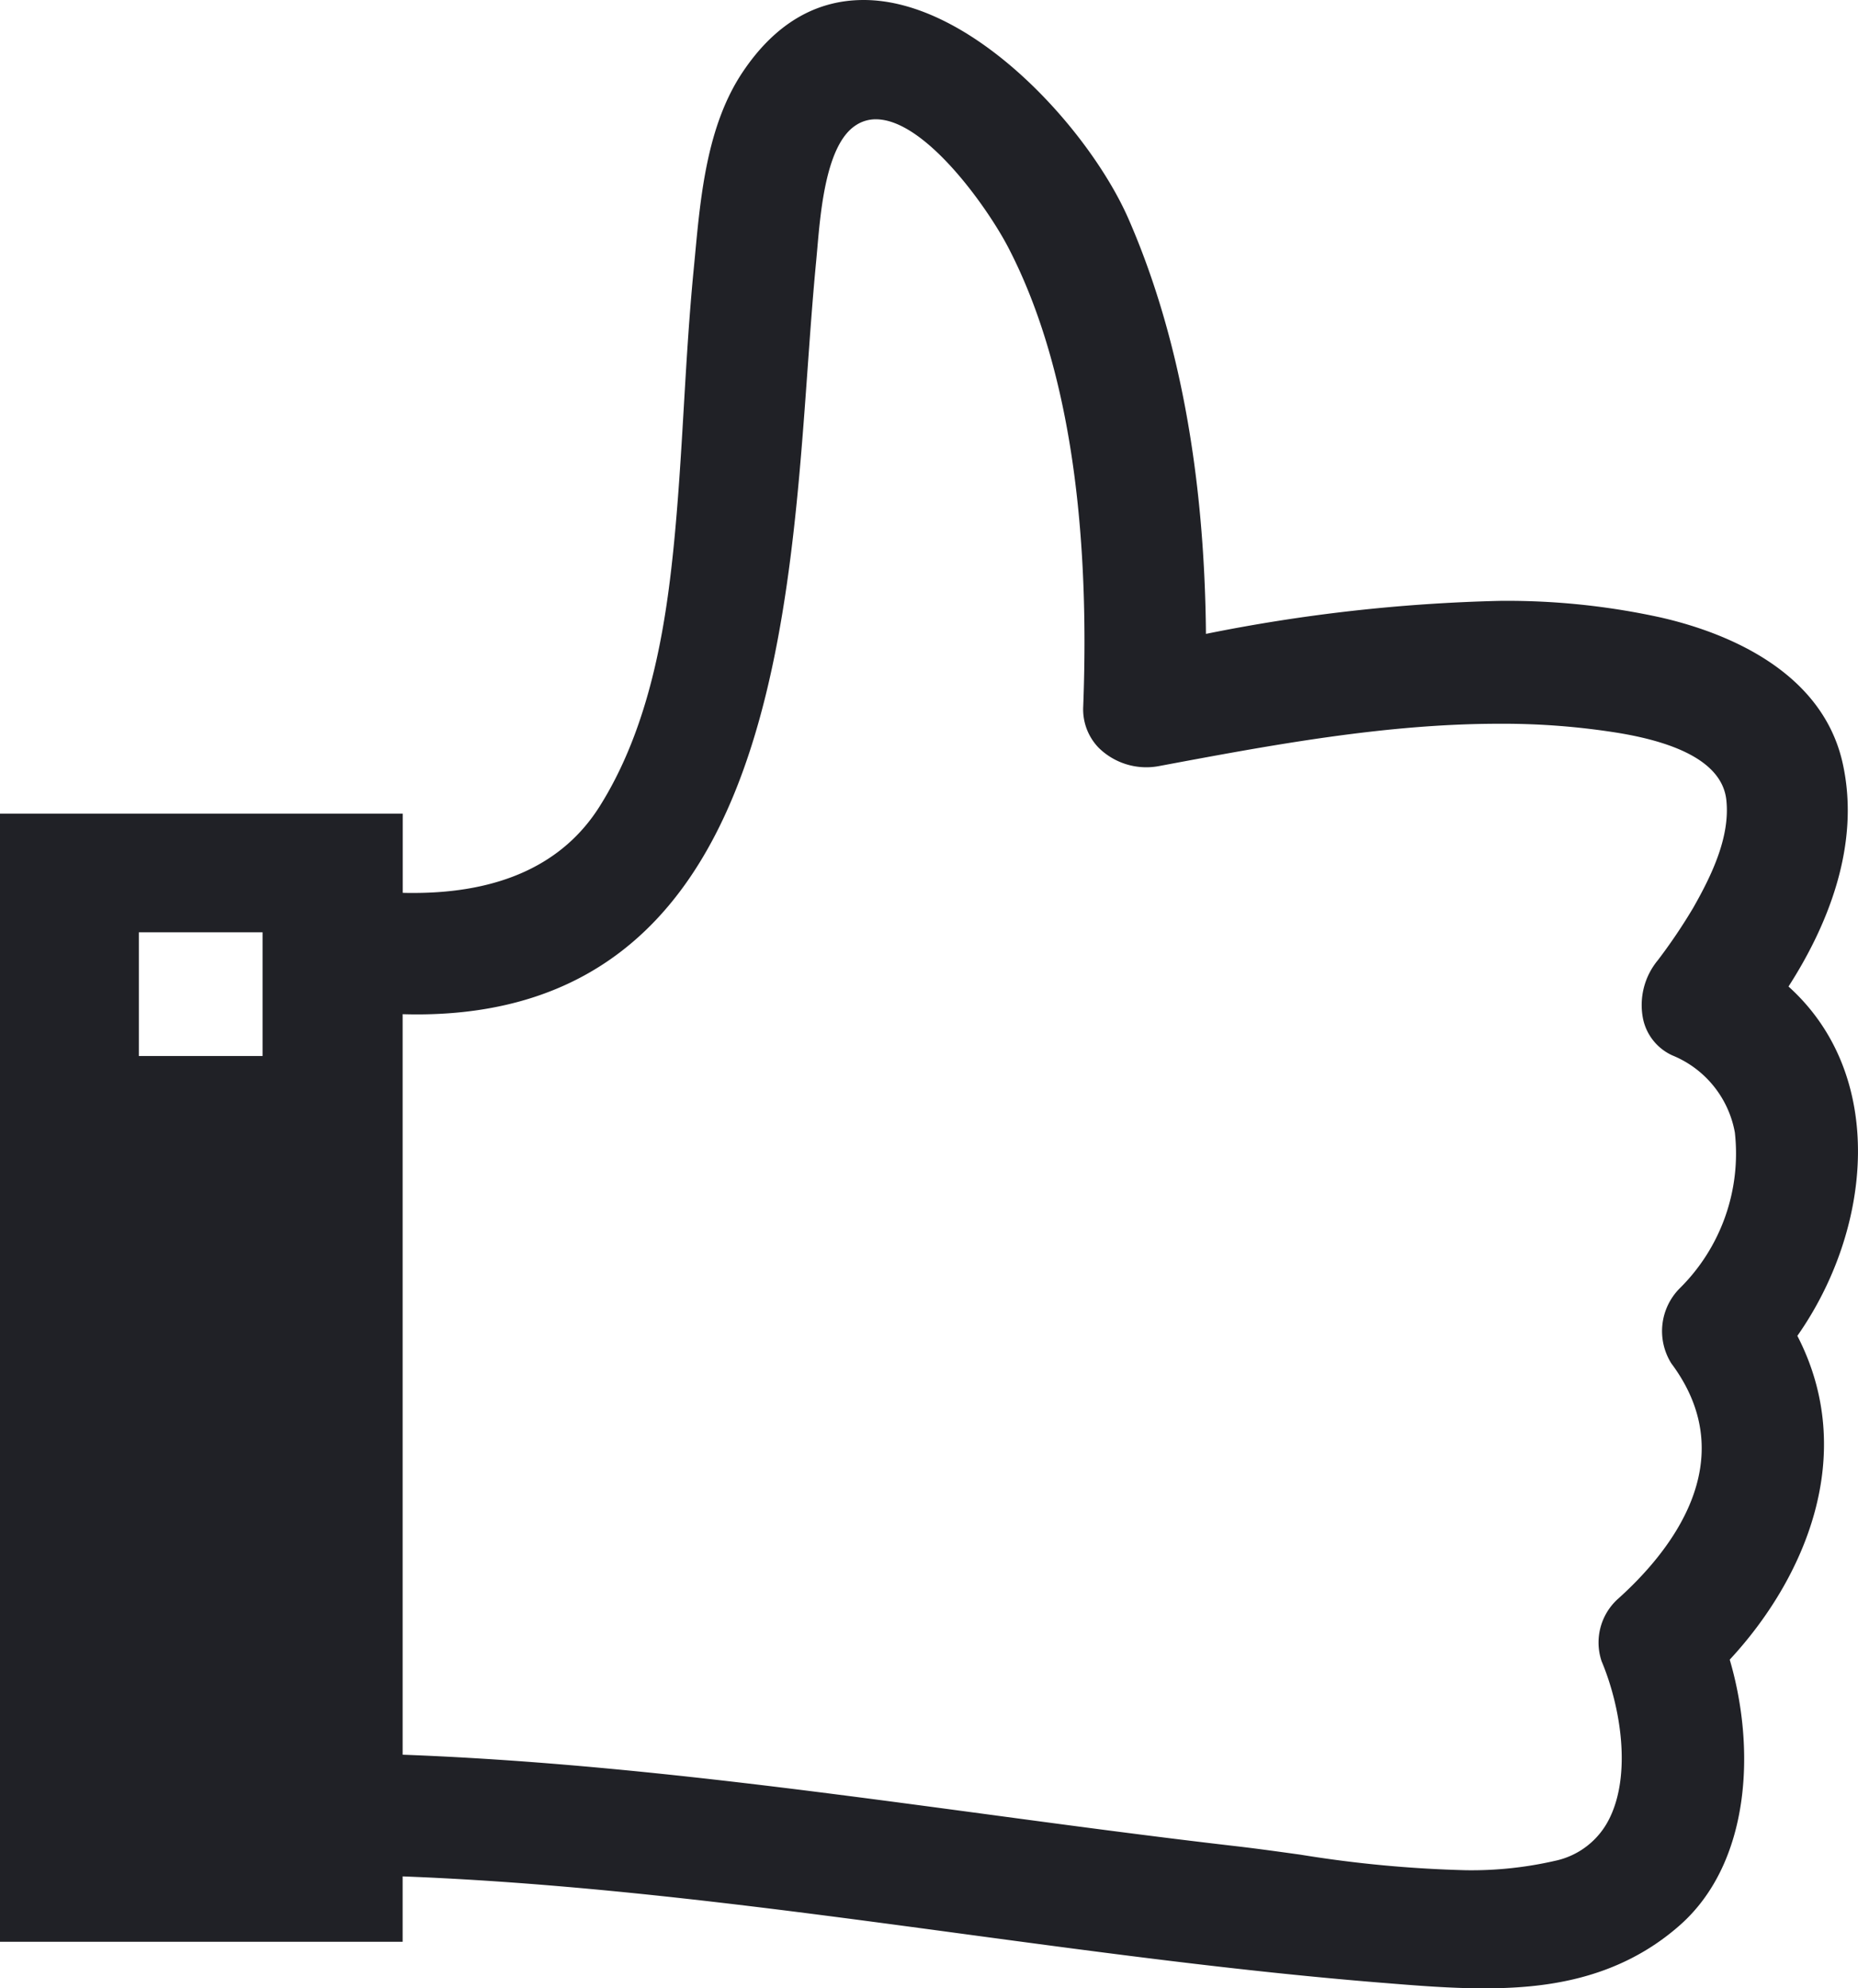 <svg xmlns="http://www.w3.org/2000/svg" viewBox="0 0 93.442 100"><defs><style>.a{fill:#202126;}</style></defs><g transform="translate(-1047.151 -1230)"><g transform="translate(1024 1230)"><path class="a" d="M113.543,67.184c3.751-5.341,4.525-13.089-.445-17.569,1.854-2.882,3.662-7,2.725-11.226-1.067-4.812-6.191-6.66-9.151-7.334a36.013,36.013,0,0,0-8.062-.836A84.263,84.263,0,0,0,83.8,31.88c-.071-8.108-1.384-15.13-3.9-20.883C77.925,6.5,72.052,0,66.585,0c-2.43,0-4.477,1.221-6.087,3.63C58.717,6.293,58.388,9.8,58.1,12.9l-.067.7c-.222,2.284-.359,4.6-.491,6.849-.14,2.382-.285,4.844-.532,7.25-.4,3.88-1.178,8.847-3.7,12.853-1.818,2.891-4.972,4.357-9.374,4.358-.177,0-.354,0-.532-.007V40.92H23.15V97.659H43.4V94.37c9.424.36,18.929,1.643,28.129,2.884C78.4,98.18,85.5,99.139,92.528,99.71l.231.018c1.64.134,3.334.272,5,.272h0c2.922,0,6.685-.361,9.872-3.172,3.558-3.14,3.827-8.884,2.511-13.359C113.9,79.422,116.636,73.172,113.543,67.184ZM30.134,53.11V46.888h6.222V53.11Zm74.35,27.337a2.953,2.953,0,0,0-.786,3.1c.99,2.36,1.493,5.73.383,7.933a3.952,3.952,0,0,1-2.726,2.107,18.784,18.784,0,0,1-4.472.473,61.065,61.065,0,0,1-8.32-.781c-1.093-.152-2.157-.3-3.173-.419-4.279-.493-8.632-1.079-12.841-1.645C63.023,89.937,53.183,88.613,43.4,88.25V51.007c.24.006.476.011.709.011,17.328,0,18.671-18.728,19.652-32.4.139-1.943.271-3.778.438-5.5l.057-.637c.17-1.947.455-5.2,1.916-6.167A1.8,1.8,0,0,1,67.2,6c2.474,0,5.609,4.429,6.66,6.45C76.727,17.975,78,25.74,77.628,35.535a2.777,2.777,0,0,0,.78,2.076,3.415,3.415,0,0,0,3.028.918C87.029,37.482,92.812,36.4,98.545,36.4a36.612,36.612,0,0,1,5.963.456c3.44.563,5.278,1.7,5.463,3.374.2,1.846-.727,3.777-1.664,5.424a27.807,27.807,0,0,1-1.778,2.636,3.537,3.537,0,0,0-.747,2.947,2.607,2.607,0,0,0,1.478,1.844,5.179,5.179,0,0,1,3.14,3.876,9.534,9.534,0,0,1-2.776,7.84,3.053,3.053,0,0,0-.42,3.771C110.889,73.506,107.081,78.13,104.483,80.447Z"/></g></g></svg>